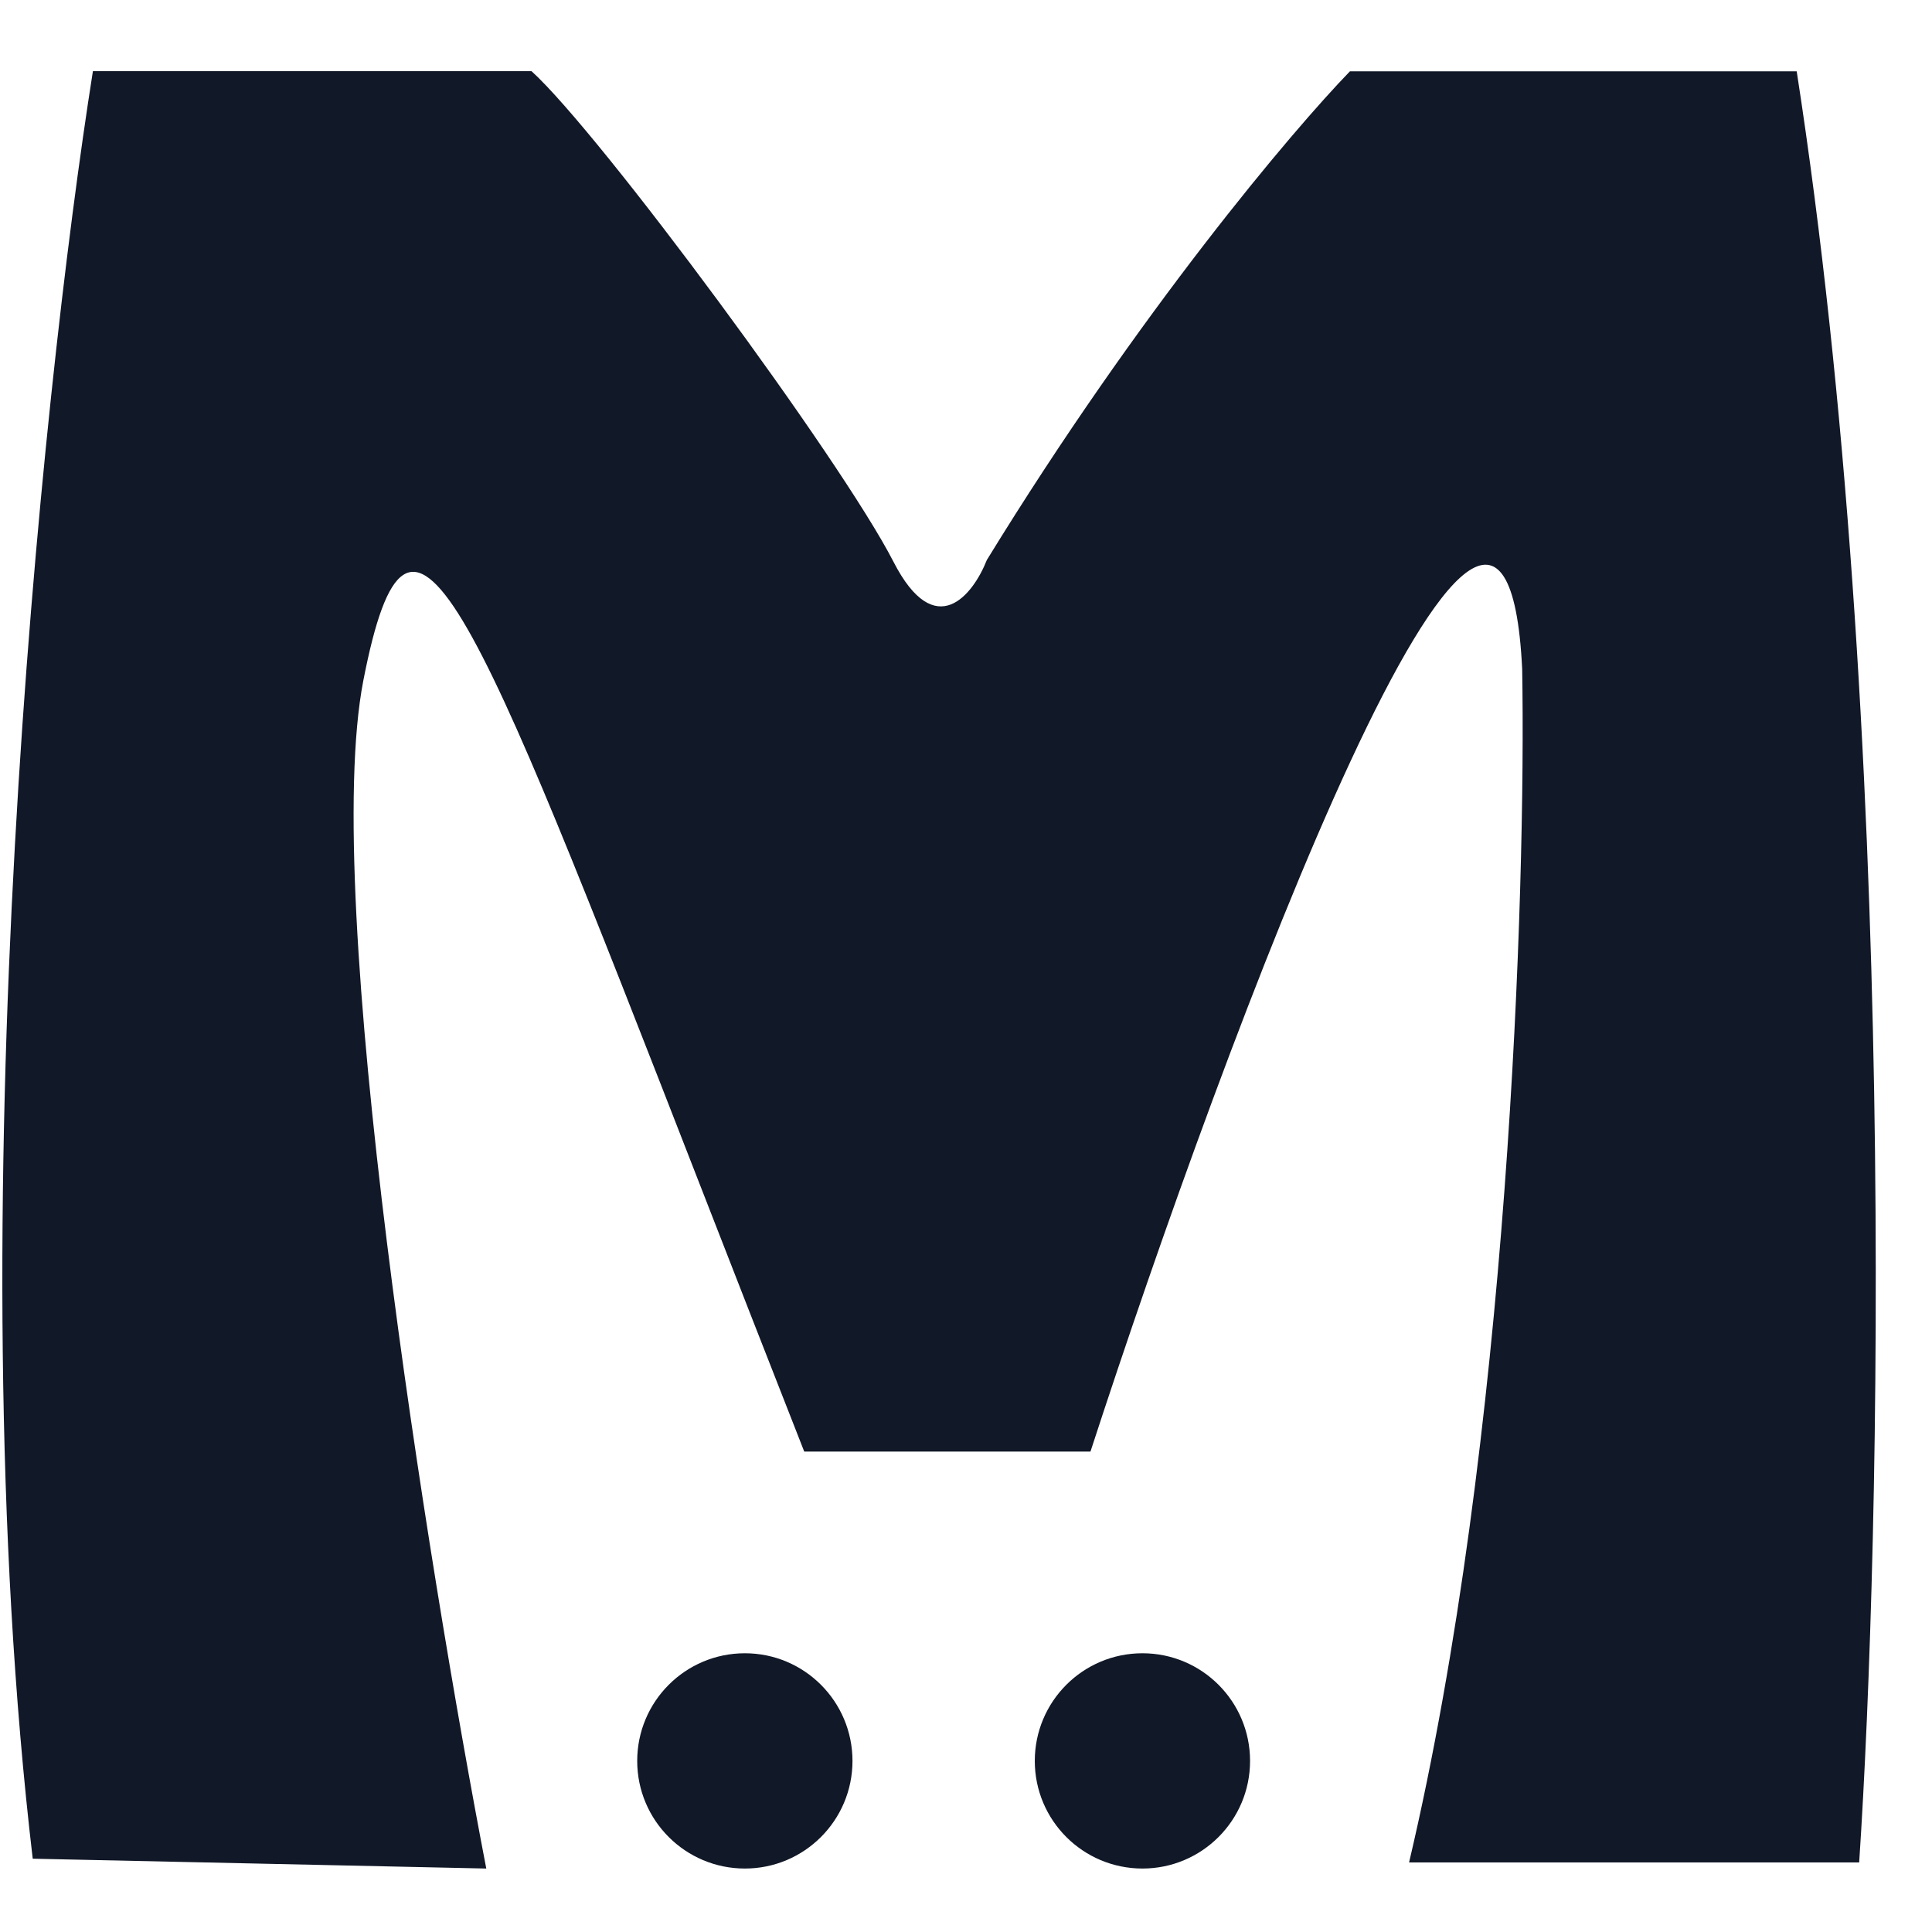 <svg width="33" height="33" viewBox="0 0 33 33" fill="none" xmlns="http://www.w3.org/2000/svg">
<g clip-path="url(#clip0_304_231)">
<path fill-rule="evenodd" clip-rule="evenodd" d="M6.206 11.624C5.481 15.347 7.303 26.703 8.306 31.916L0.559 31.748C-0.74 20.722 0.703 6.799 1.587 1.215H9.078C10.242 2.268 14.364 7.846 15.26 9.593C15.977 10.991 16.623 10.157 16.856 9.565C19.462 5.318 22.077 2.231 23.058 1.218H30.689C32.426 12.423 32.124 26.283 31.756 31.812H24.068C25.771 24.589 26.065 15.213 26 11.427C25.684 4.961 20.953 17.644 18.626 24.794H13.737C13.088 23.143 12.499 21.632 11.964 20.259C8.017 10.127 7.005 7.527 6.206 11.624ZM14.561 30.078C14.561 31.093 13.738 31.916 12.723 31.916C11.707 31.916 10.884 31.093 10.884 30.078C10.884 29.062 11.707 28.239 12.723 28.239C13.738 28.239 14.561 29.062 14.561 30.078ZM19.514 31.916C20.529 31.916 21.352 31.093 21.352 30.078C21.352 29.062 20.529 28.239 19.514 28.239C18.498 28.239 17.675 29.062 17.675 30.078C17.675 31.093 18.498 31.916 19.514 31.916Z" fill="#111827"/>
</g>
<defs>
<clipPath id="clip0_304_231">
<rect width="32" height="32" fill="white" transform="translate(0.04 0.566)"/>
</clipPath>
</defs>
</svg>
